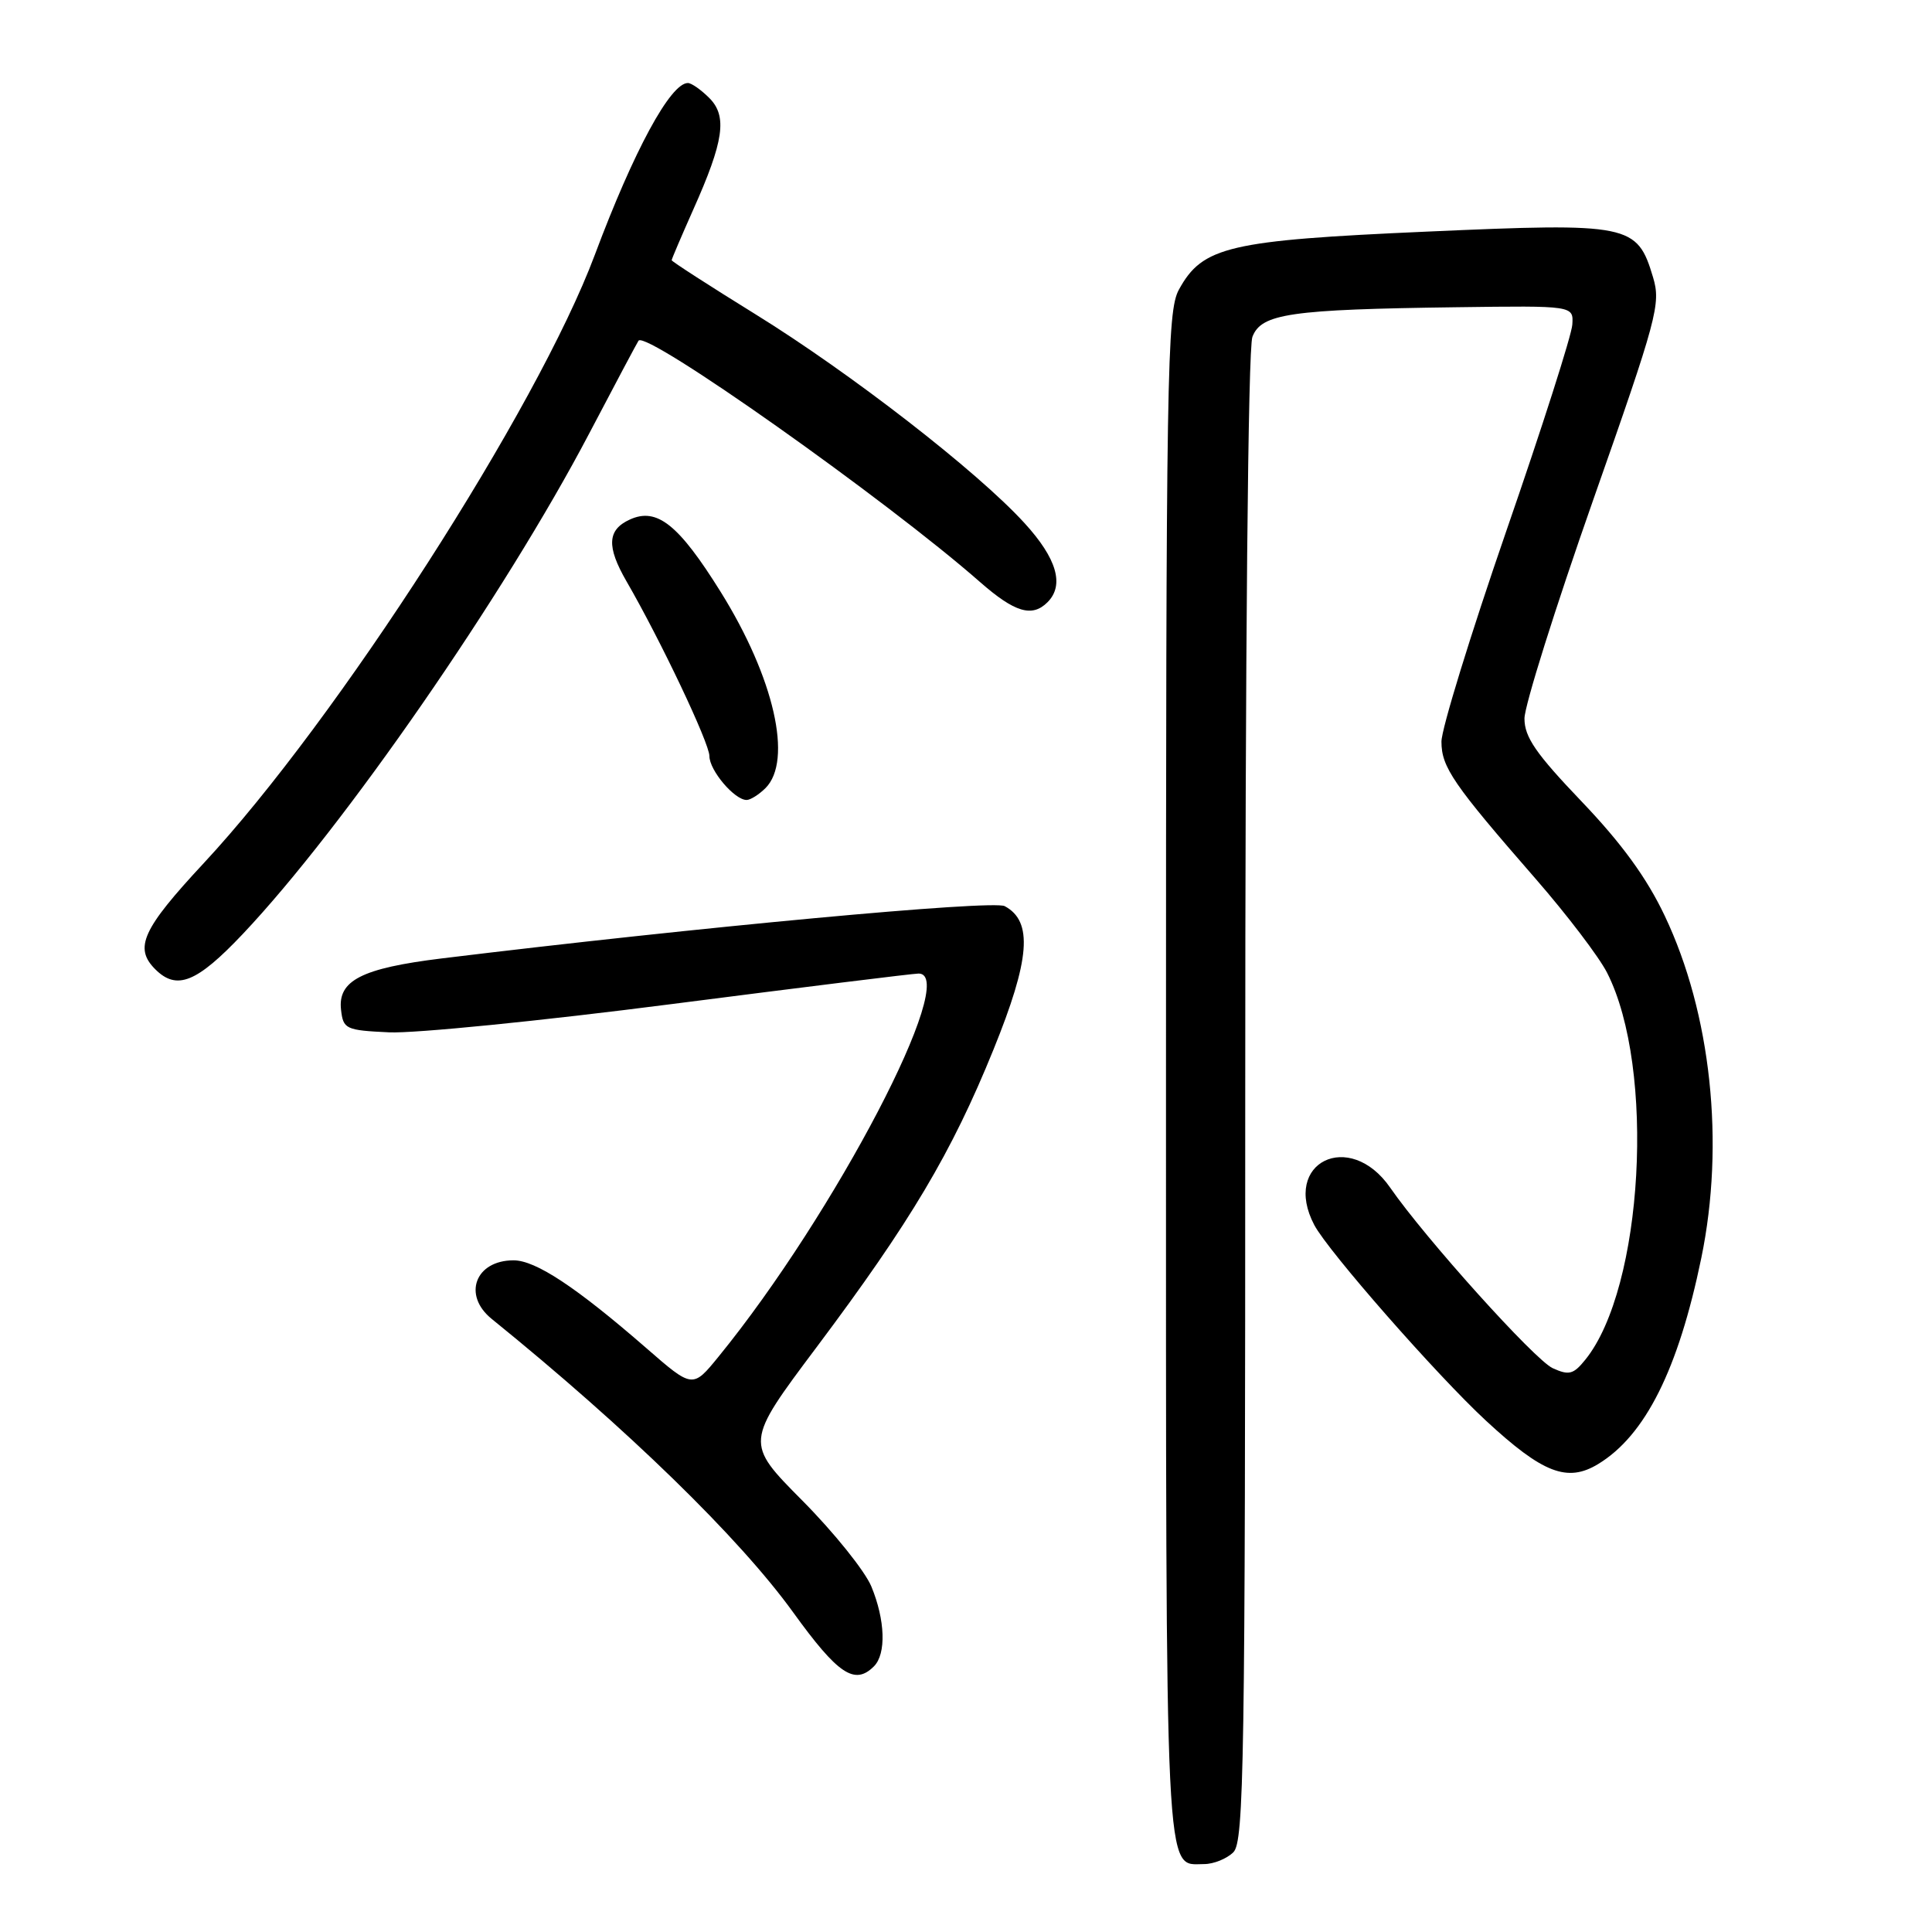 <?xml version="1.0" encoding="UTF-8" standalone="no"?>
<!DOCTYPE svg PUBLIC "-//W3C//DTD SVG 1.1//EN" "http://www.w3.org/Graphics/SVG/1.1/DTD/svg11.dtd" >
<svg xmlns="http://www.w3.org/2000/svg" xmlns:xlink="http://www.w3.org/1999/xlink" version="1.1" viewBox="0 0 256 256">
 <g >
 <path fill="currentColor"
d=" M 163.43 245.43 C 164.84 244.02 165.00 233.58 165.00 145.49 C 165.00 86.13 165.37 46.14 165.95 44.64 C 167.12 41.56 170.92 41.00 193.00 40.71 C 208.50 40.50 208.50 40.50 208.34 43.01 C 208.26 44.39 204.32 56.71 199.59 70.37 C 194.87 84.04 191.00 96.59 191.00 98.27 C 191.00 101.65 192.54 103.90 203.49 116.46 C 207.61 121.19 211.87 126.78 212.94 128.88 C 219.39 141.52 217.75 170.68 210.06 180.17 C 208.49 182.12 207.89 182.27 205.74 181.29 C 203.37 180.21 188.85 164.08 184.20 157.36 C 178.81 149.59 169.79 154.04 174.15 162.32 C 175.99 165.81 190.39 182.22 196.89 188.24 C 204.43 195.22 207.68 196.48 211.77 193.99 C 218.01 190.20 222.38 181.47 225.43 166.70 C 228.57 151.50 226.73 134.28 220.59 121.36 C 218.21 116.33 214.89 111.77 209.59 106.22 C 203.51 99.86 202.00 97.67 202.00 95.21 C 202.00 93.52 206.09 80.52 211.08 66.32 C 219.59 42.13 220.09 40.26 219.04 36.75 C 216.93 29.69 215.98 29.50 189.07 30.69 C 162.80 31.85 159.34 32.66 156.21 38.38 C 154.63 41.26 154.50 49.19 154.50 142.60 C 154.50 251.41 154.29 247.00 159.55 247.00 C 160.82 247.00 162.56 246.29 163.43 245.43 Z  M 115.80 220.80 C 117.45 219.15 117.30 214.67 115.46 210.22 C 114.61 208.17 110.50 203.05 106.31 198.83 C 98.71 191.17 98.71 191.17 108.21 178.50 C 120.65 161.90 126.09 152.76 131.63 139.10 C 136.50 127.11 136.90 122.09 133.13 120.07 C 131.55 119.22 92.37 122.86 58.50 127.00 C 47.92 128.30 44.74 129.93 45.19 133.81 C 45.48 136.36 45.81 136.52 51.56 136.79 C 54.90 136.95 71.76 135.27 89.04 133.04 C 106.31 130.82 121.02 129.00 121.72 129.00 C 127.25 129.00 110.62 160.86 95.23 179.74 C 91.78 183.98 91.78 183.98 85.64 178.63 C 76.35 170.55 70.98 167.00 68.05 167.00 C 62.98 167.00 61.26 171.61 65.15 174.76 C 83.10 189.29 97.99 203.79 105.11 213.66 C 111.04 221.87 113.25 223.35 115.80 220.80 Z  M 32.18 123.75 C 45.52 109.64 66.86 78.79 78.04 57.50 C 81.50 50.90 84.46 45.34 84.61 45.14 C 85.67 43.76 117.45 66.22 129.89 77.15 C 134.46 81.15 136.76 81.84 138.80 79.80 C 141.07 77.53 140.04 74.00 135.75 69.31 C 129.49 62.45 112.74 49.46 100.10 41.64 C 93.99 37.86 89.00 34.64 89.00 34.48 C 89.00 34.32 90.28 31.33 91.83 27.84 C 95.93 18.68 96.40 15.40 93.98 12.98 C 92.89 11.89 91.62 11.00 91.15 11.00 C 88.84 11.00 83.98 19.97 78.82 33.76 C 71.21 54.10 44.66 95.40 26.99 114.38 C 18.86 123.12 17.73 125.59 20.57 128.43 C 23.42 131.28 26.07 130.21 32.18 123.75 Z  M 101.43 104.43 C 105.08 100.78 102.58 89.80 95.50 78.44 C 89.92 69.49 87.05 67.20 83.46 68.84 C 80.47 70.20 80.35 72.41 83.01 77.02 C 87.52 84.81 94.00 98.47 94.00 100.18 C 94.00 102.08 97.32 106.00 98.93 106.00 C 99.44 106.00 100.56 105.29 101.43 104.43 Z "/>
</g>
</svg>